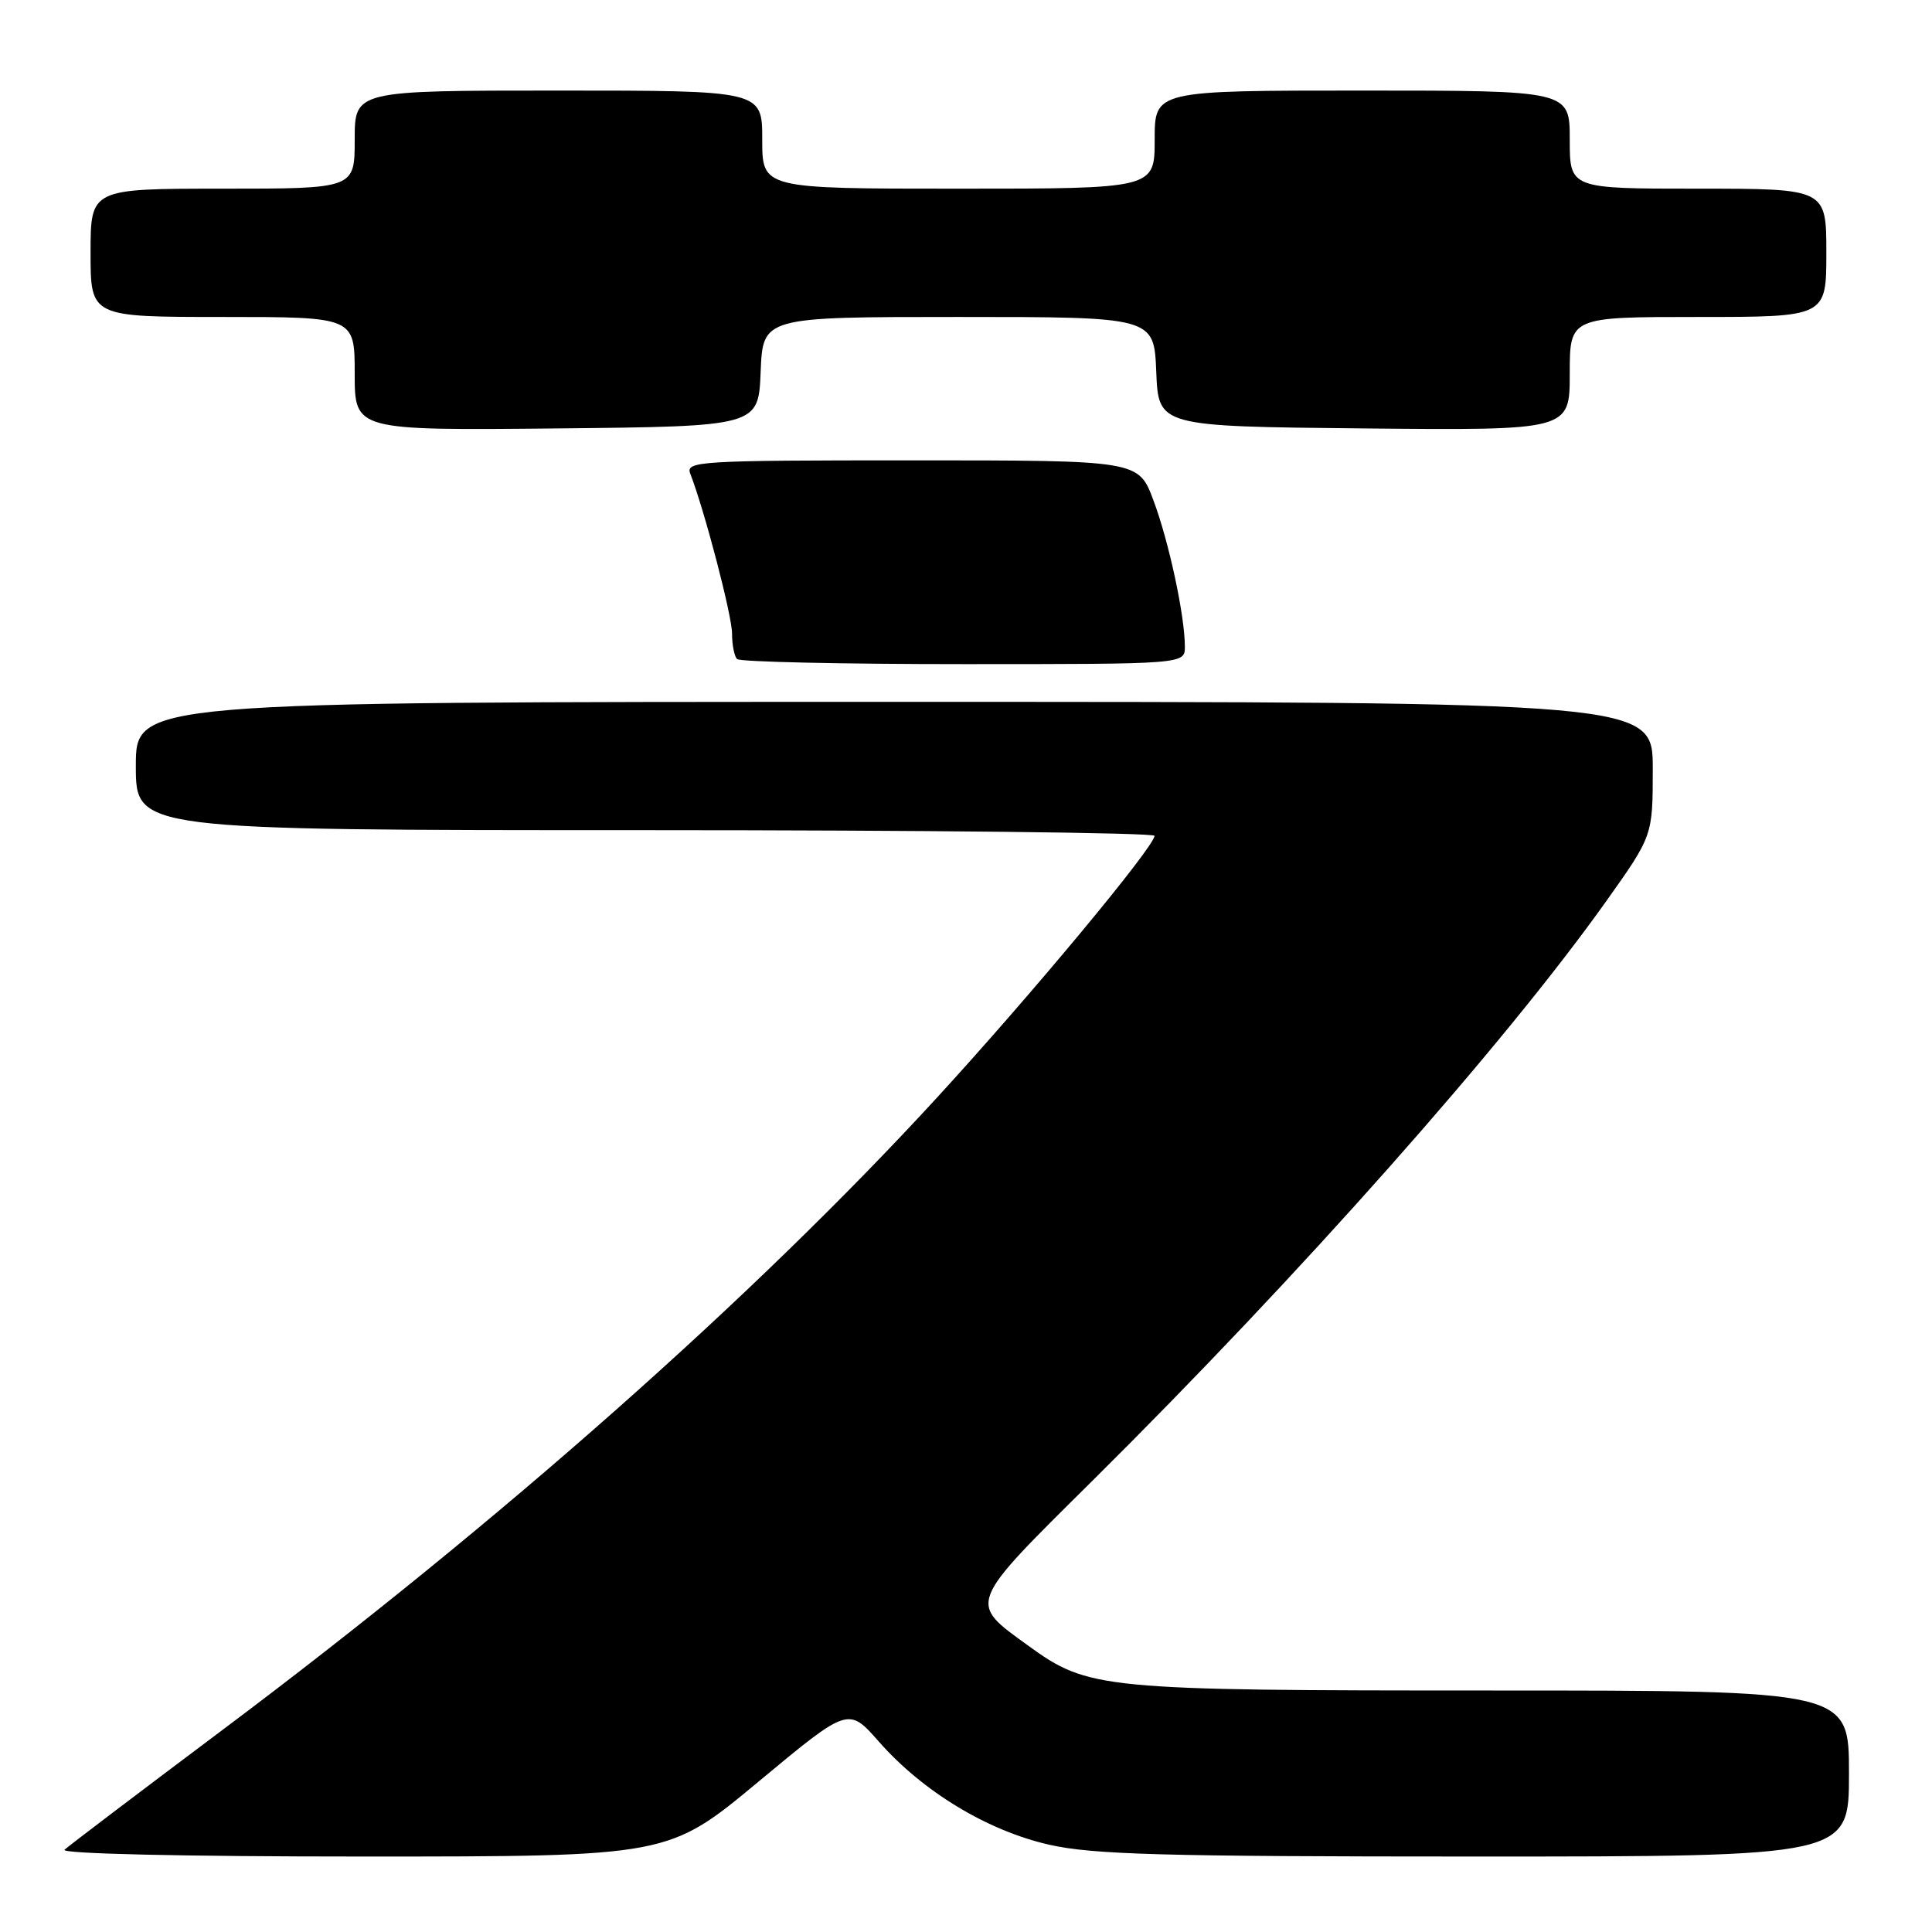 <?xml version="1.0" encoding="UTF-8" standalone="no"?>
<!DOCTYPE svg PUBLIC "-//W3C//DTD SVG 1.1//EN" "http://www.w3.org/Graphics/SVG/1.1/DTD/svg11.dtd" >
<svg xmlns="http://www.w3.org/2000/svg" xmlns:xlink="http://www.w3.org/1999/xlink" version="1.1" viewBox="0 0 256 256">
 <g >
 <path fill="currentColor"
d=" M 100.49 236.09 C 112.41 226.18 112.41 226.18 116.45 230.77 C 122.27 237.39 130.83 242.57 139.00 244.43 C 144.76 245.74 154.03 246.00 195.45 246.00 C 245.00 246.00 245.00 246.00 245.00 235.00 C 245.00 224.00 245.00 224.00 197.68 224.00 C 145.78 224.00 144.23 223.85 136.22 218.04 C 128.26 212.28 128.09 212.72 144.74 196.22 C 172.30 168.89 199.32 138.41 212.82 119.43 C 219.00 110.74 219.00 110.74 219.00 101.87 C 219.00 93.00 219.00 93.00 118.50 93.00 C 18.00 93.00 18.00 93.00 18.00 101.50 C 18.00 110.00 18.00 110.00 85.50 110.00 C 122.62 110.00 152.99 110.34 152.98 110.75 C 152.94 112.22 136.74 131.72 124.22 145.37 C 99.92 171.86 66.29 201.63 29.50 229.21 C 18.50 237.46 9.07 244.61 8.55 245.10 C 7.99 245.63 24.20 246.00 48.08 246.00 C 88.57 246.00 88.57 246.00 100.49 236.09 Z  M 157.00 85.68 C 157.00 81.61 154.89 71.78 152.84 66.31 C 150.86 61.00 150.86 61.00 120.82 61.00 C 92.62 61.00 90.83 61.11 91.46 62.75 C 93.37 67.68 97.00 81.57 97.00 83.95 C 97.00 85.44 97.30 86.97 97.67 87.33 C 98.03 87.70 111.53 88.00 127.67 88.00 C 157.00 88.00 157.00 88.00 157.00 85.68 Z  M 100.79 49.25 C 101.09 42.00 101.09 42.00 127.00 42.00 C 152.91 42.00 152.91 42.00 153.21 49.25 C 153.50 56.50 153.50 56.50 180.75 56.77 C 208.00 57.03 208.00 57.03 208.00 49.52 C 208.00 42.00 208.00 42.00 225.00 42.00 C 242.00 42.00 242.00 42.00 242.00 33.50 C 242.00 25.00 242.00 25.00 225.00 25.00 C 208.00 25.00 208.00 25.00 208.00 18.50 C 208.00 12.00 208.00 12.00 180.50 12.00 C 153.00 12.00 153.00 12.00 153.00 18.50 C 153.00 25.00 153.00 25.00 127.00 25.00 C 101.00 25.00 101.00 25.00 101.00 18.50 C 101.00 12.00 101.00 12.00 74.00 12.00 C 47.00 12.00 47.00 12.00 47.00 18.50 C 47.00 25.00 47.00 25.00 29.50 25.00 C 12.00 25.00 12.00 25.00 12.00 33.50 C 12.00 42.00 12.00 42.00 29.50 42.00 C 47.00 42.00 47.00 42.00 47.00 49.52 C 47.00 57.03 47.00 57.03 73.75 56.77 C 100.50 56.50 100.50 56.50 100.79 49.25 Z "/>
</g>
</svg>